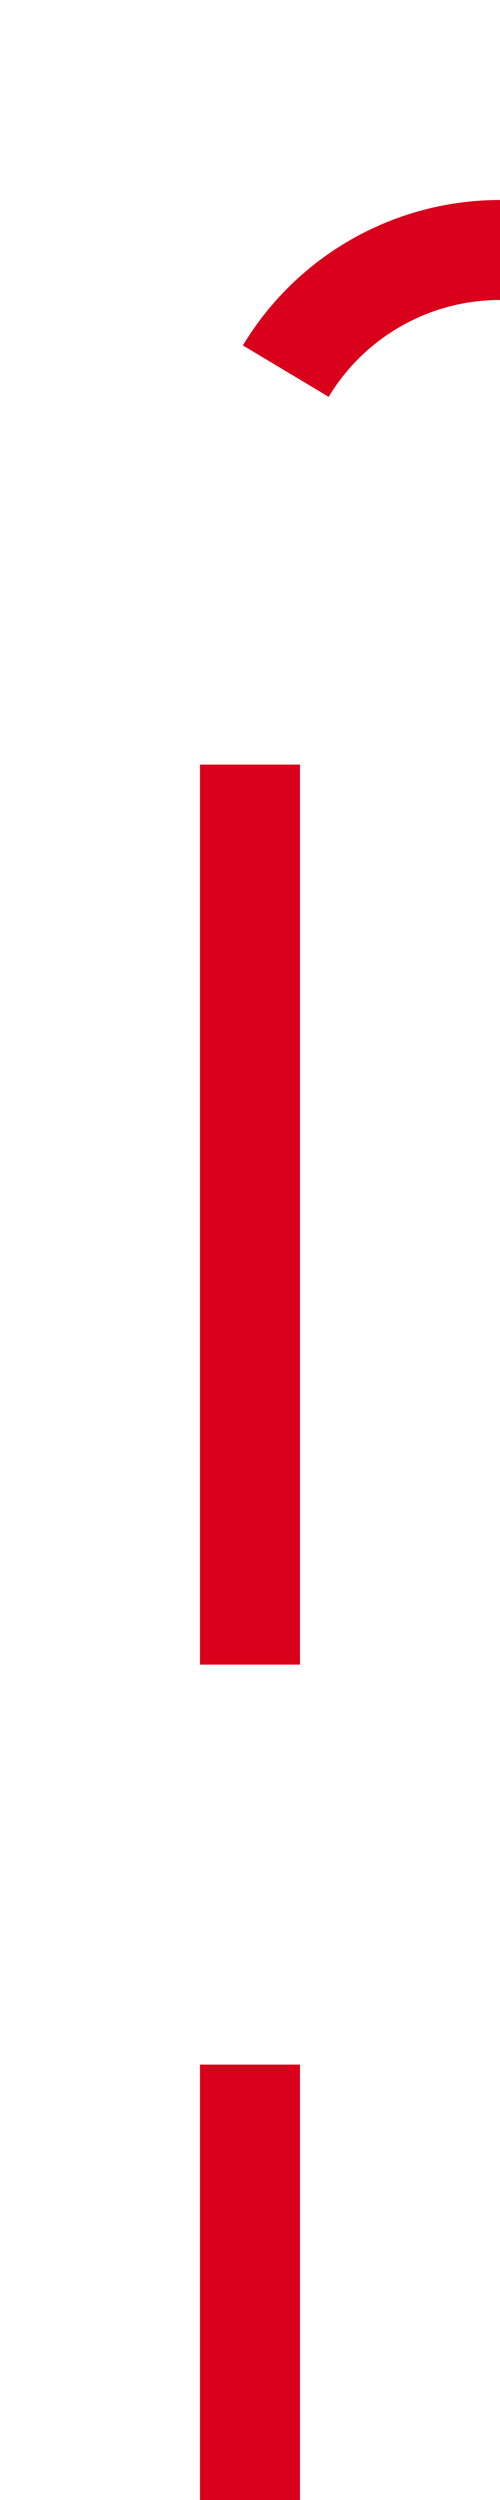 ﻿<?xml version="1.0" encoding="utf-8"?>
<svg version="1.1" xmlns:xlink="http://www.w3.org/1999/xlink" width="10px" height="50px" preserveAspectRatio="xMidYMin meet" viewBox="637 -5  8 50" xmlns="http://www.w3.org/2000/svg">
  <path d="M 910 11  L 910 5  A 5 5 0 0 0 905 0 L 646 0  A 5 5 0 0 0 641 5 L 641 45  " stroke-width="2" stroke-dasharray="18,8" stroke="#d9001b" fill="none" />
</svg>